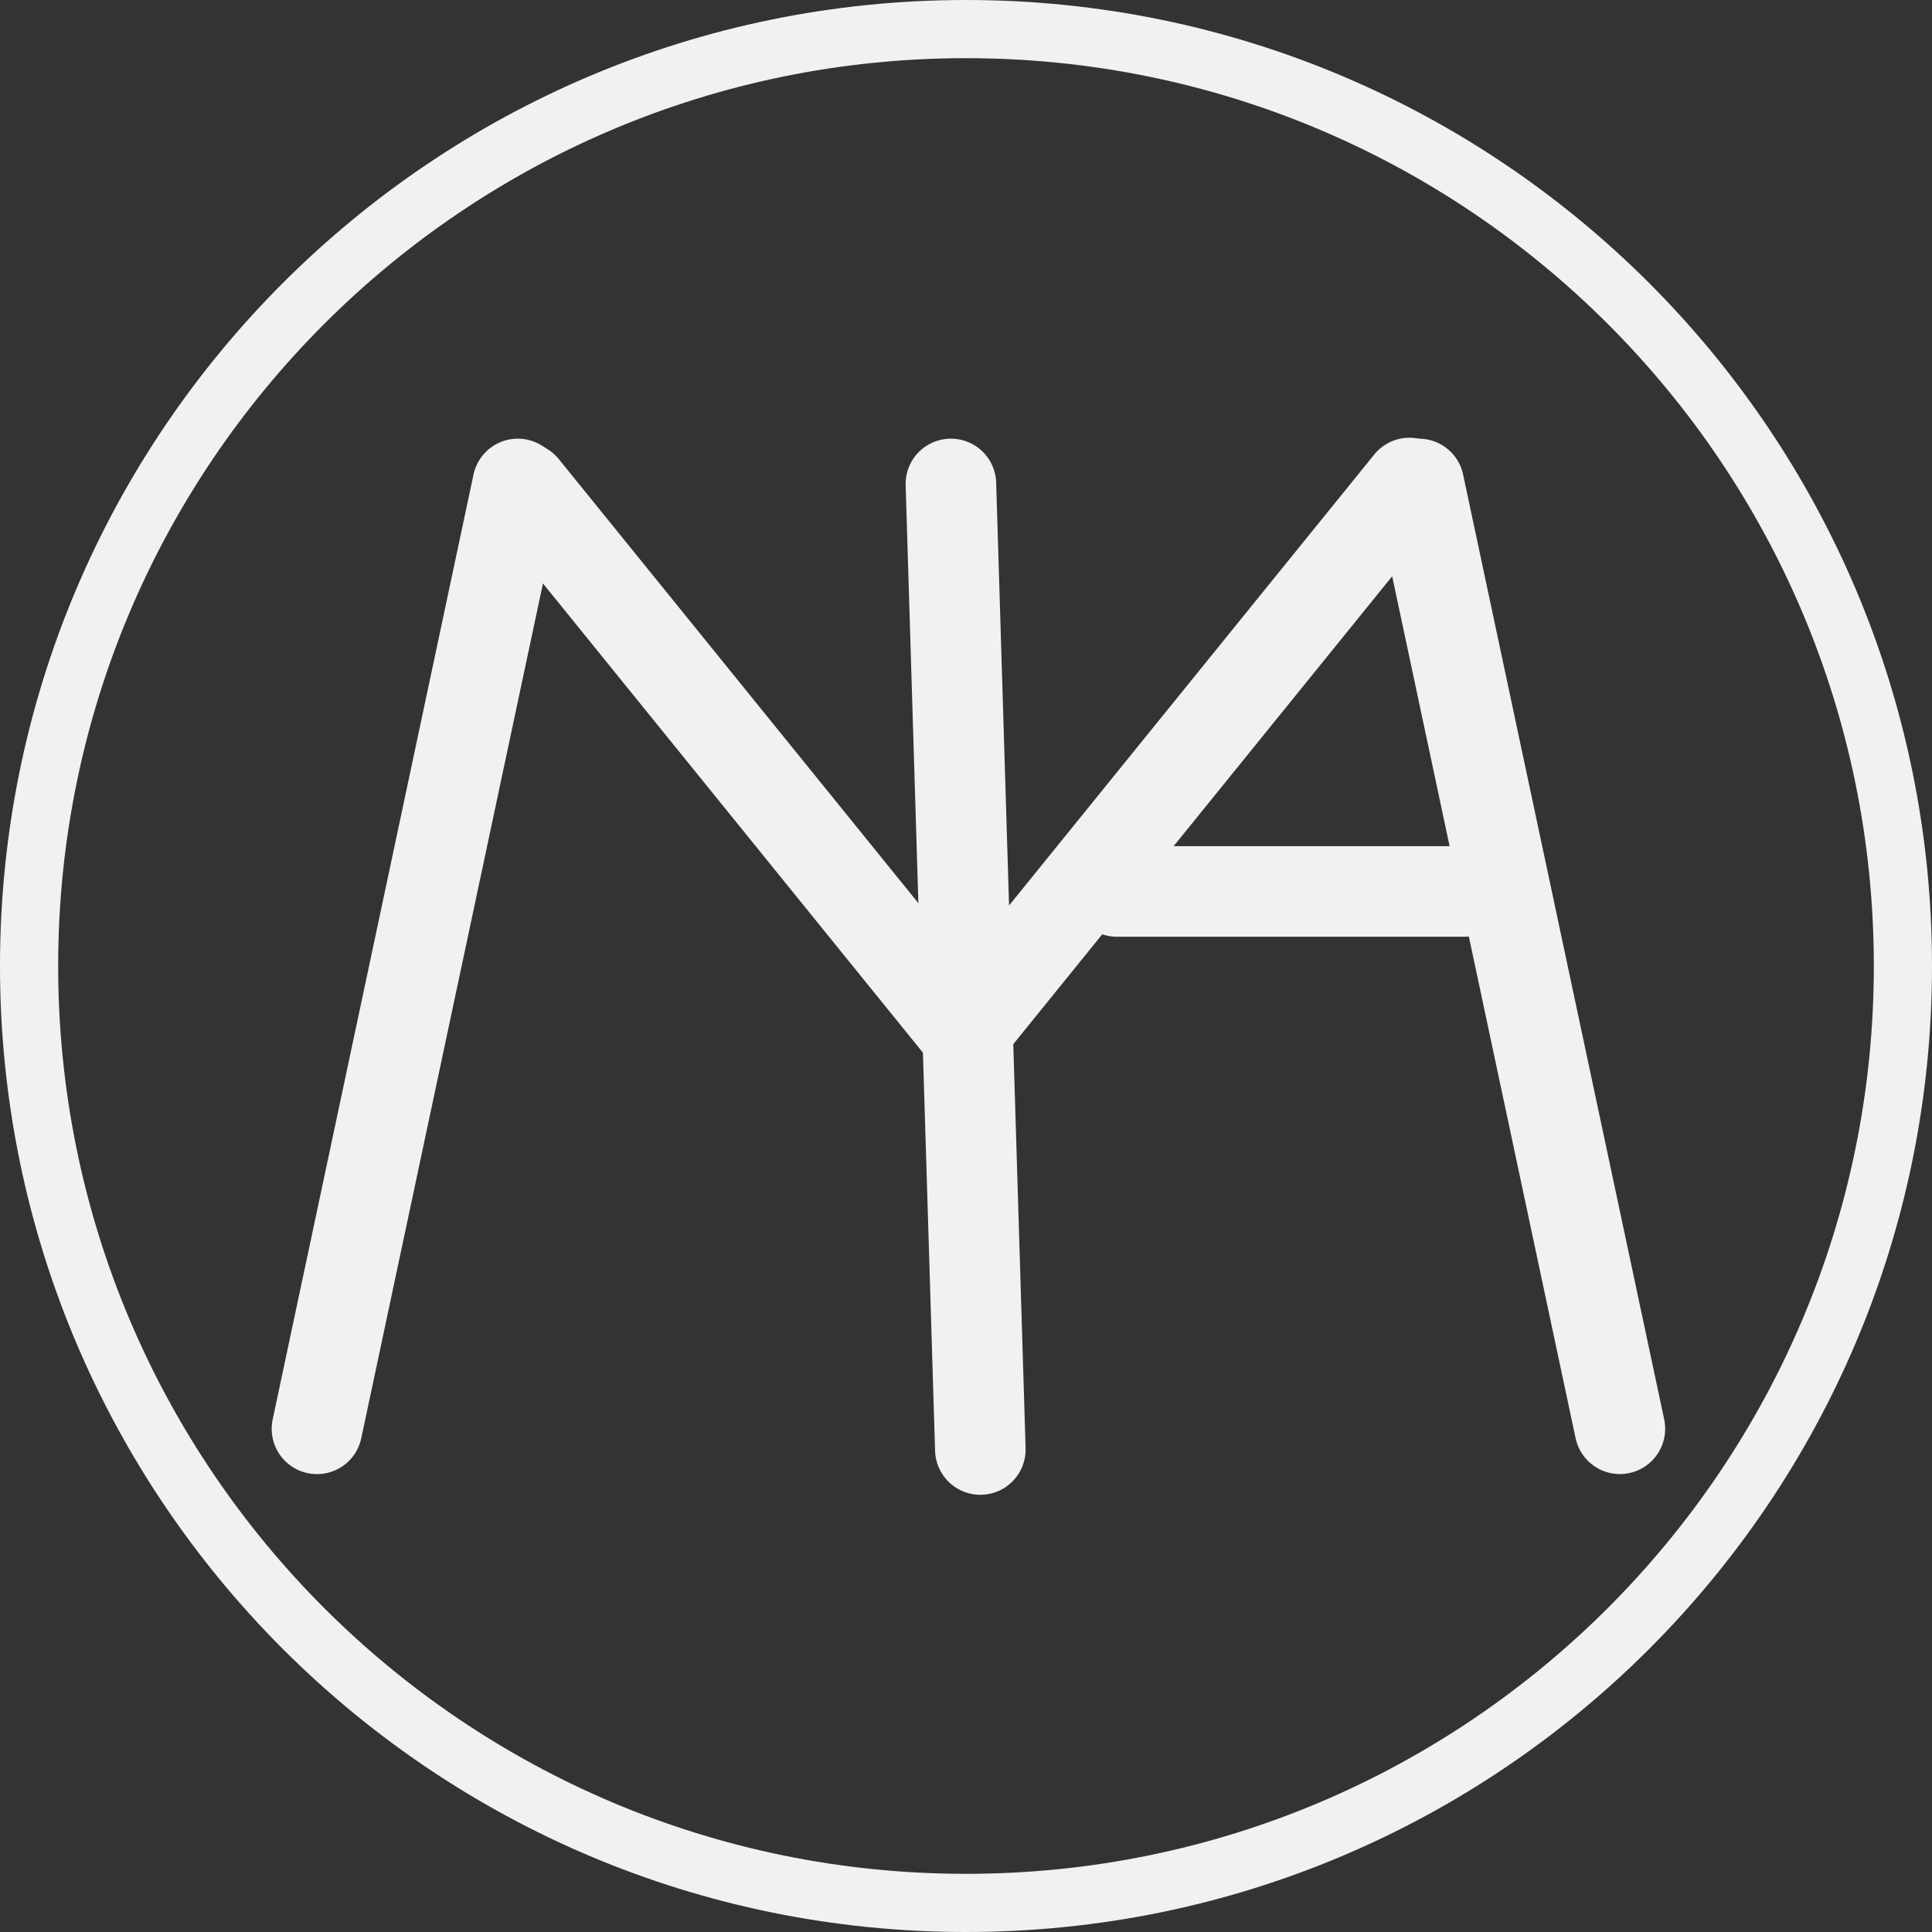 <svg width="128" height="128" viewBox="0 0 128 128" fill="none" xmlns="http://www.w3.org/2000/svg">
<rect x="0" y="0" width="128" height="128" fill="#333333" stroke="none"/>
<path d="M128 64C128 99.346 99.346 128 64 128C28.654 128 0 99.346 0 64C0 28.654 28.654 0 64 0C99.346 0 128 28.654 128 64ZM3.854 64C3.854 97.218 30.782 124.146 64 124.146C97.218 124.146 124.146 97.218 124.146 64C124.146 30.782 97.218 3.854 64 3.854C30.782 3.854 3.854 30.782 3.854 64Z" fill="#F1F1F1"/>
<path d="M34.306 32.062L21 94.664" stroke="#F1F1F1" stroke-width="6" stroke-linecap="round"/>
<path d="M107.322 94.66L94 32.062" stroke="#F1F1F1" stroke-width="6" stroke-linecap="round"/>
<path d="M34.692 32.307L63.641 68.056" stroke="#F1F1F1" stroke-width="6" stroke-linecap="round"/>
<path d="M64.43 67.749L93.379 32" stroke="#F1F1F1" stroke-width="6" stroke-linecap="round"/>
<path d="M64.95 96.033L63 32.062" stroke="#F1F1F1" stroke-width="6" stroke-linecap="round"/>
<path d="M97 59.062H74" stroke="#F1F1F1" stroke-width="6" stroke-linecap="round"/>
</svg>
